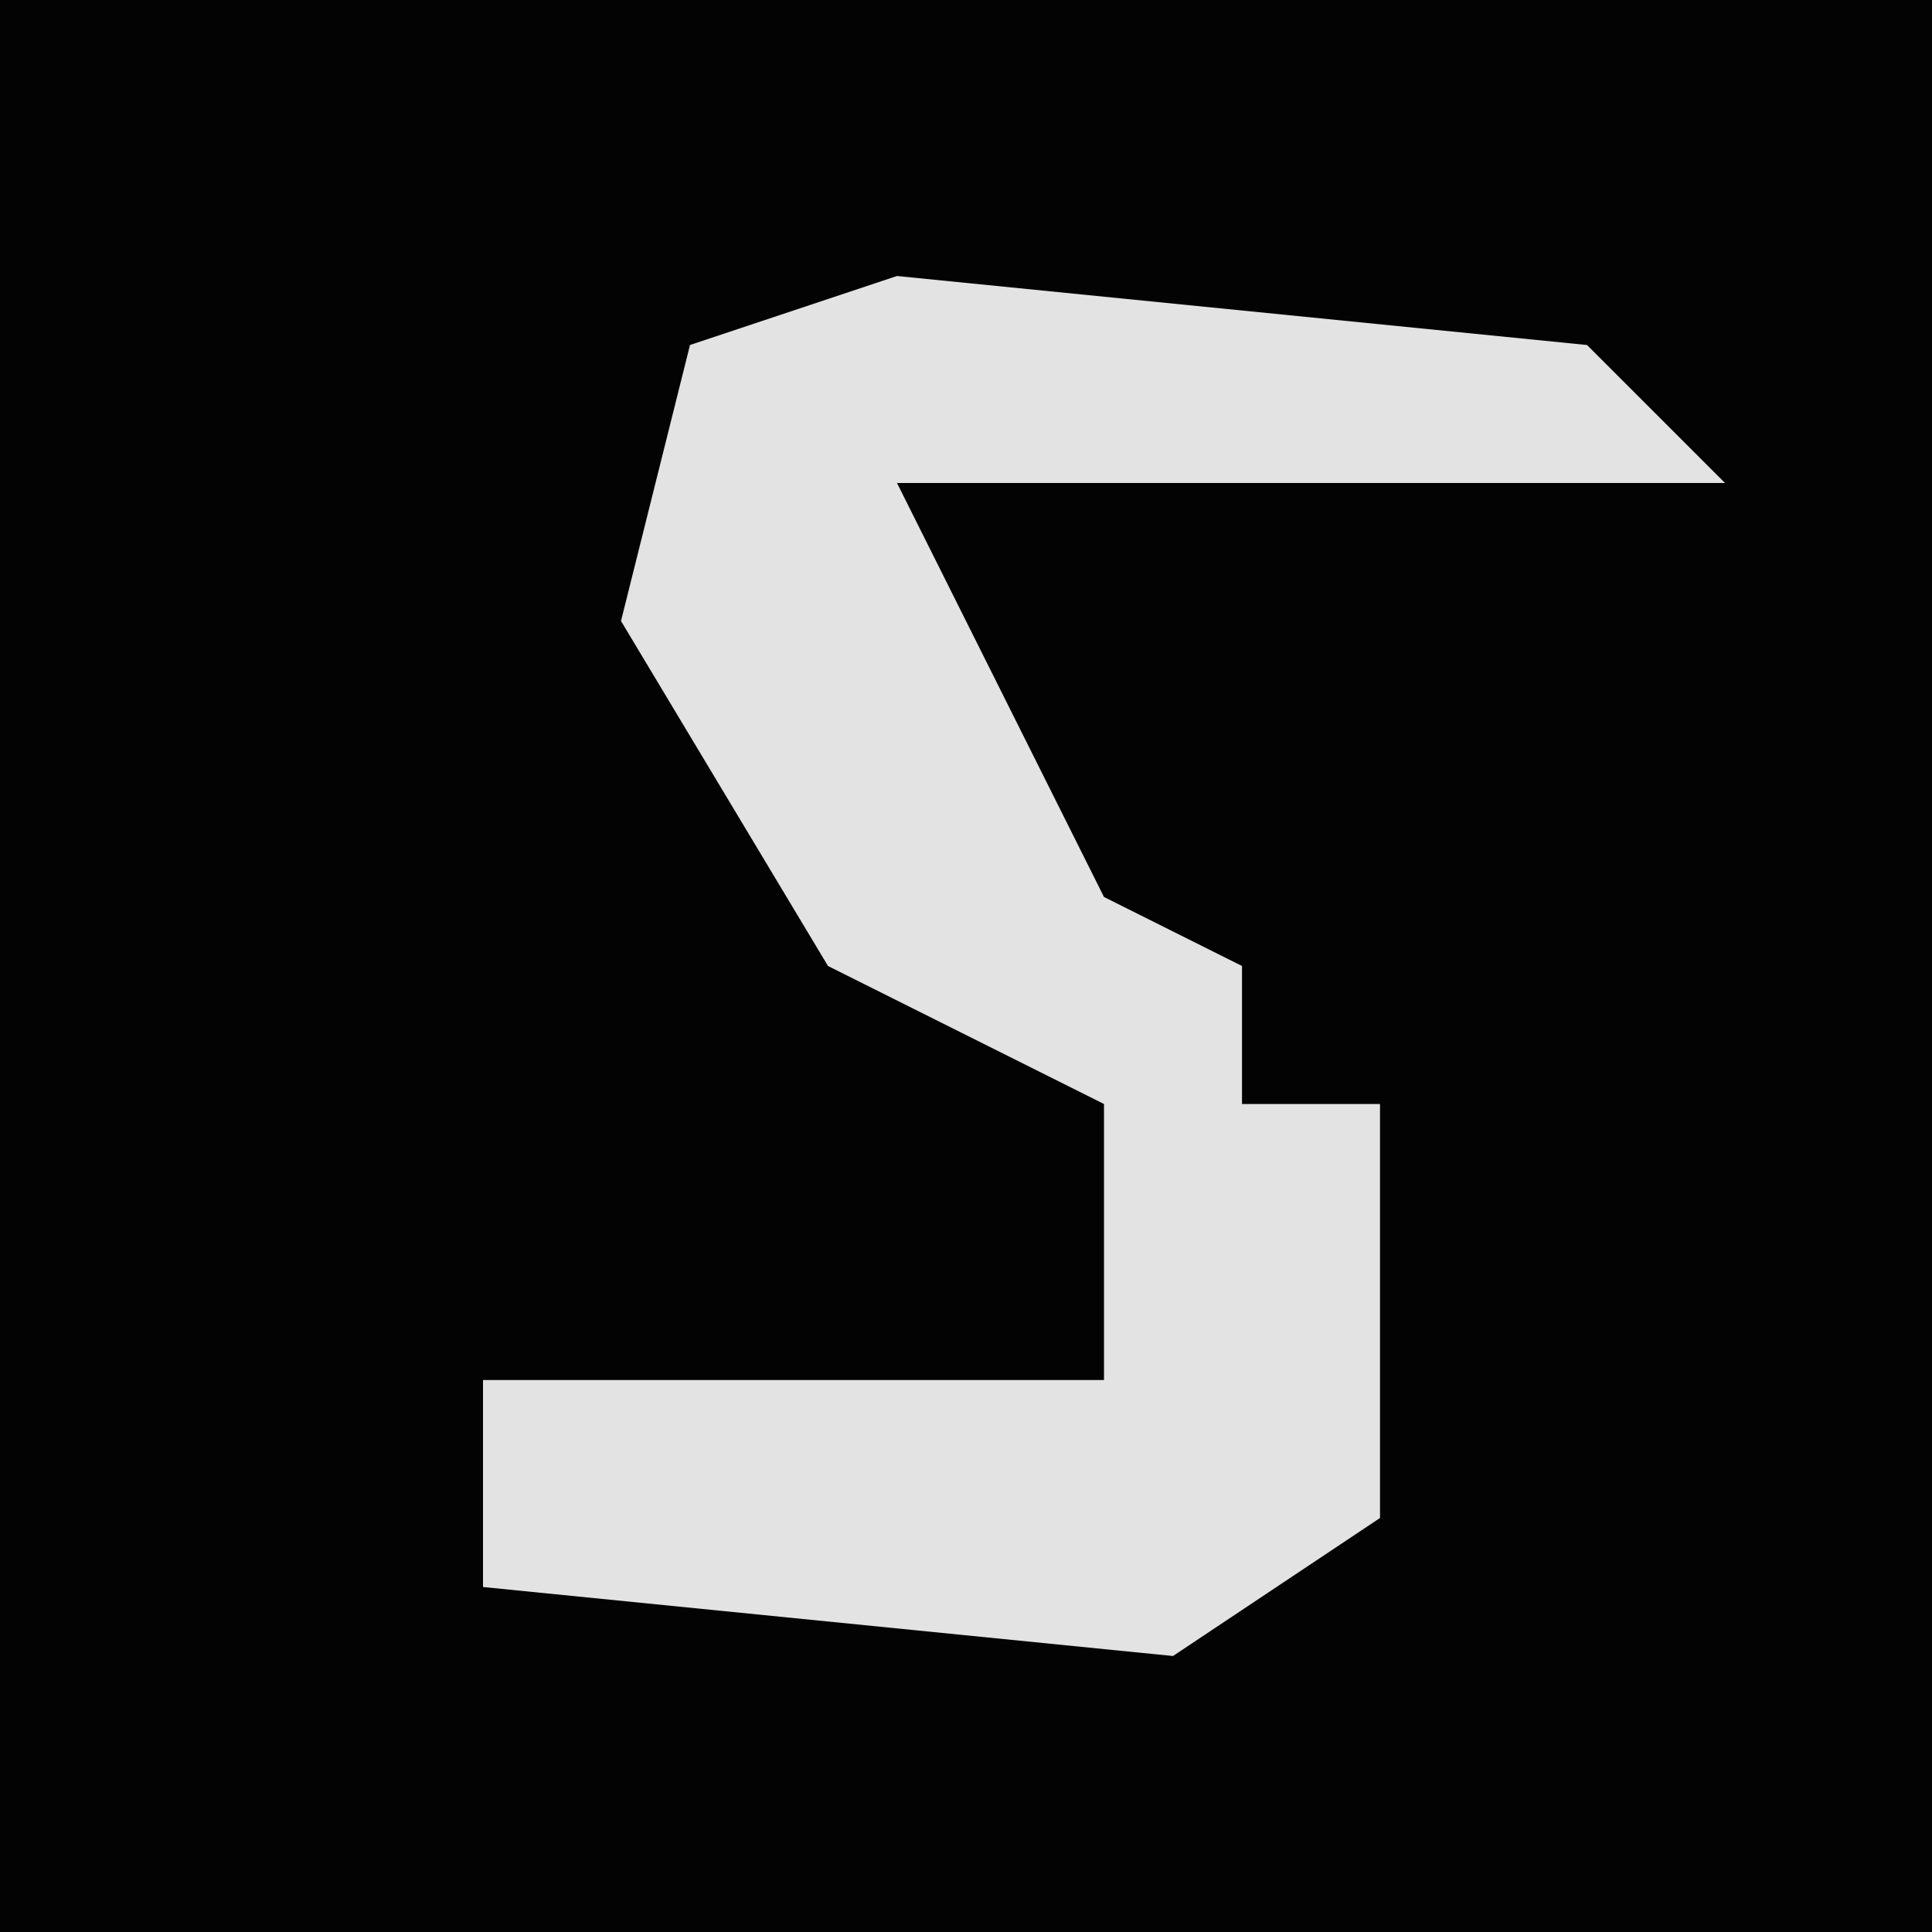 <?xml version="1.0" encoding="UTF-8"?>
<svg version="1.1" xmlns="http://www.w3.org/2000/svg" width="28" height="28">
<path d="M0,0 L28,0 L28,28 L0,28 Z " fill="#030303" transform="translate(0,0)"/>
<path d="M0,0 L10,1 L12,3 L0,3 L3,9 L5,10 L5,12 L7,12 L7,18 L4,20 L-6,19 L-6,16 L3,16 L3,12 L-1,10 L-4,5 L-3,1 Z " fill="#E3E3E3" transform="translate(13,4)"/>
</svg>
